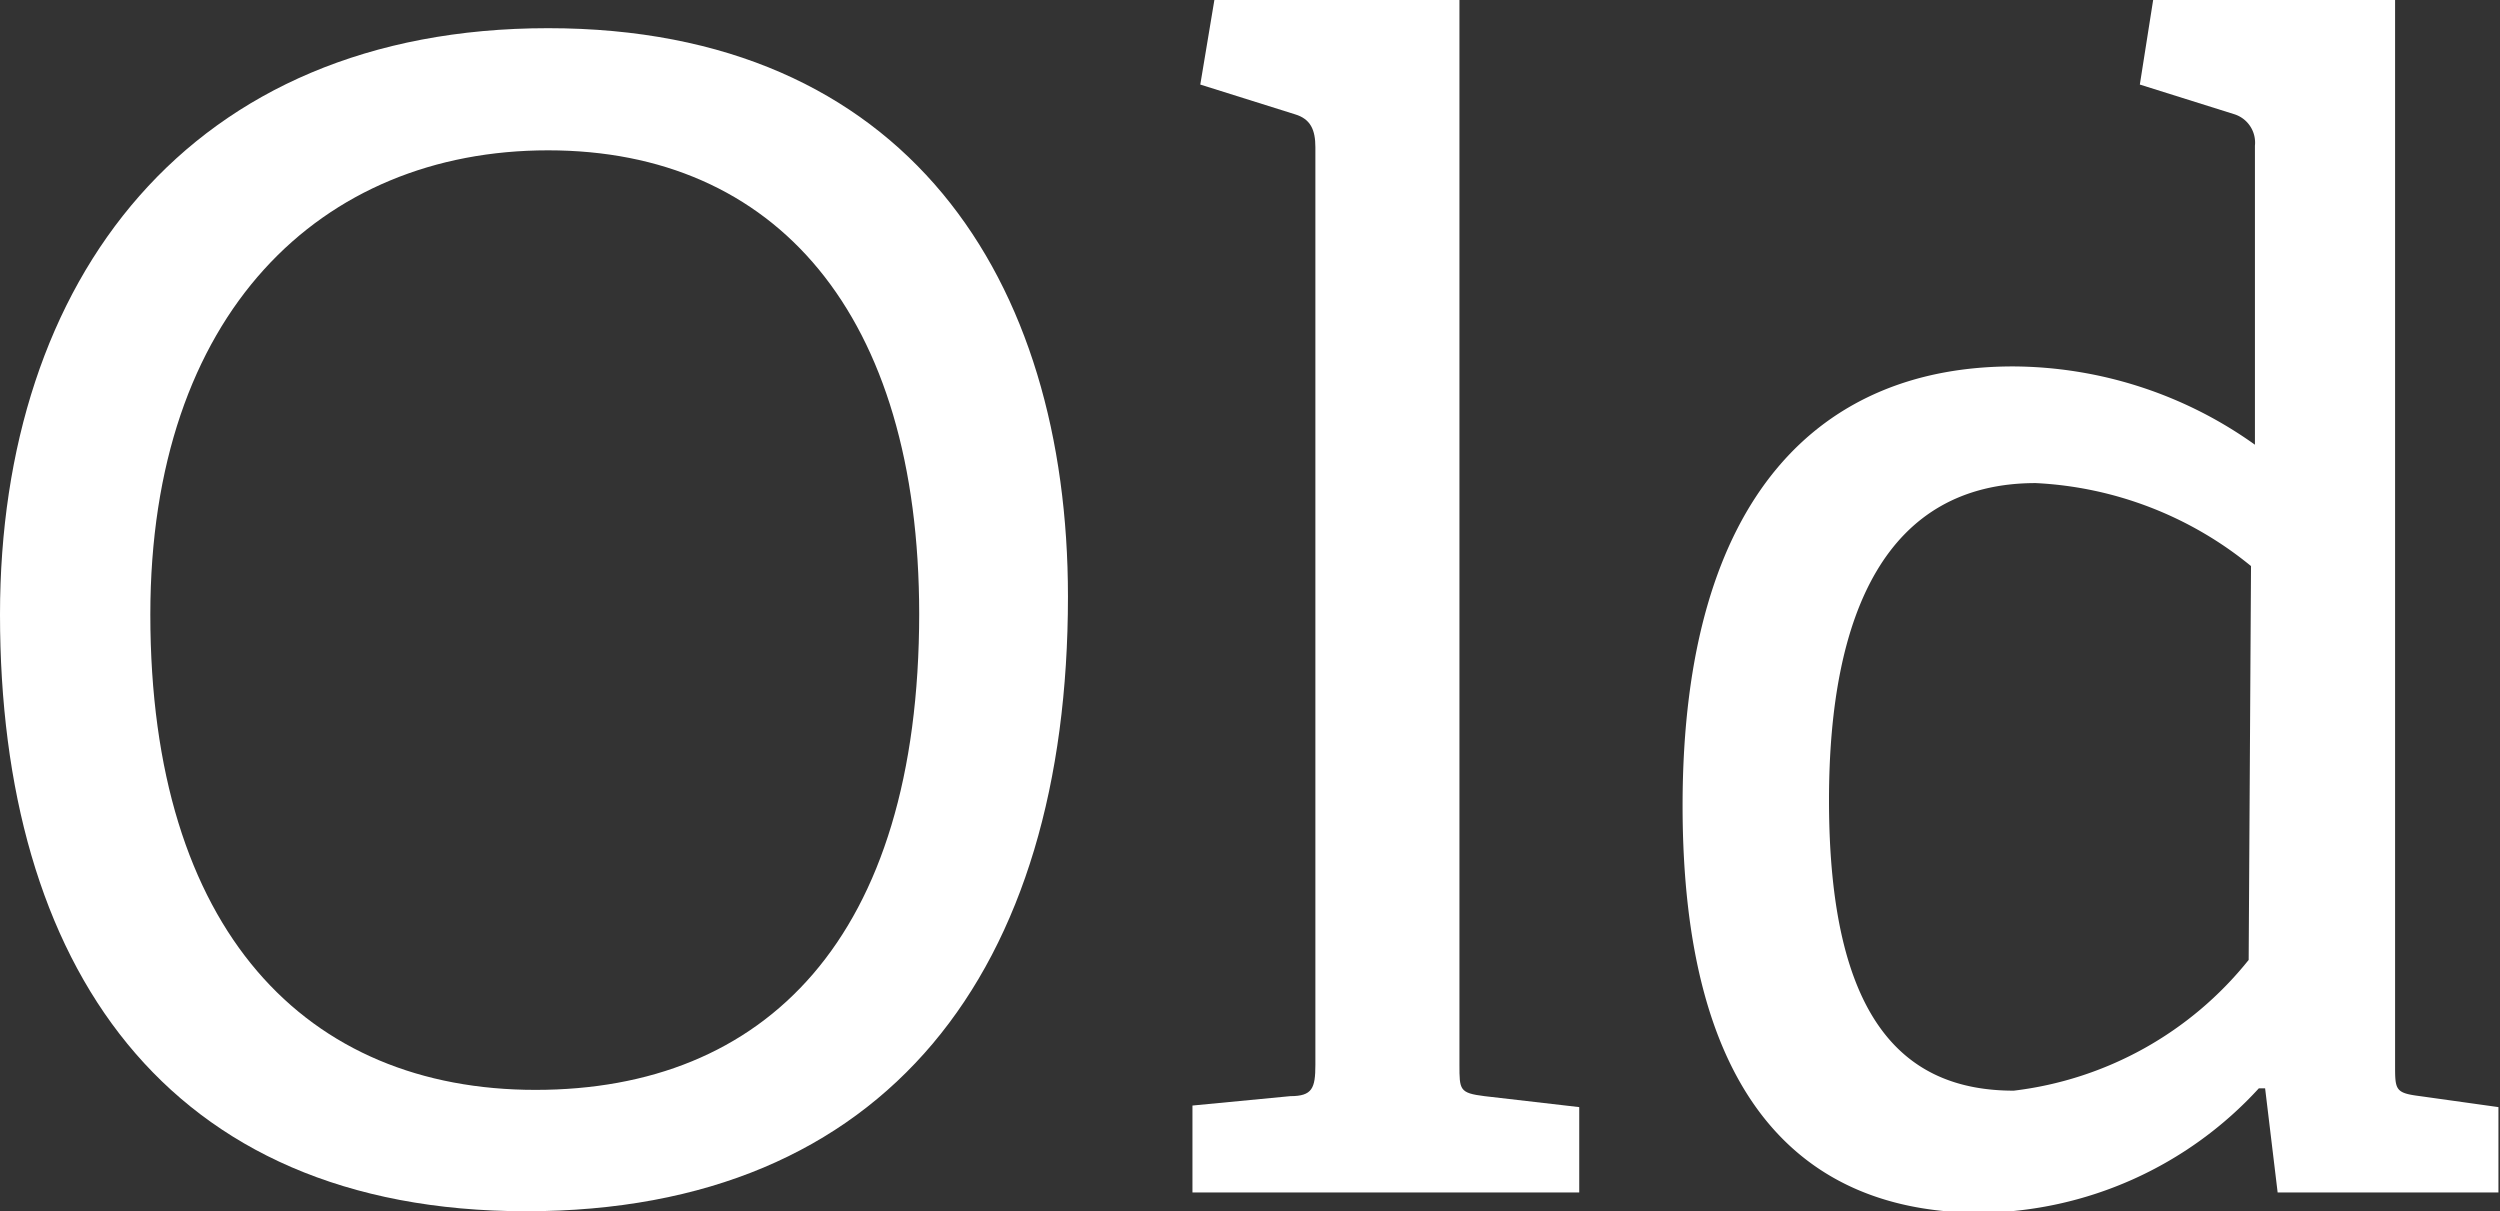 <svg id="Layer_2" data-name="Layer 2" xmlns="http://www.w3.org/2000/svg" viewBox="0 0 31.93 15.47"><rect x="0" y="0" width="31.93" height="15.47" fill="#333333" stroke="none"/><defs><style>.cls-1{fill:#fff;}</style></defs><title>Artboard 1</title><path class="cls-1" d="M0,7.85C0,3.57,2.42.36,7,.36s6.64,3.21,6.64,7.26c0,4.76-2.3,7.85-6.92,7.85S0,12.31,0,7.85Zm11.74,0C11.74,4,9.9,1.92,7,1.92S1.92,4,1.92,7.85c0,4.05,2,6.07,4.92,6.07S11.74,12,11.74,7.83Z"/><path class="cls-1" d="M15.23,15.23V14.12L16.48,14c.28,0,.32-.1.32-.4V1.88c0-.22-.06-.36-.26-.42l-1.21-.38L15.51,0h3.13V13.6c0,.32,0,.36.32.4l1.21.14v1.09Z"/><path class="cls-1" d="M29.09,15.23l-.16-1.33-.08,0a4.89,4.89,0,0,1-3.55,1.59c-2.3,0-3.81-1.49-3.81-5.2,0-4,1.8-5.61,4.22-5.61a5.35,5.35,0,0,1,3.09,1V1.86a.38.38,0,0,0-.26-.4l-1.21-.38L27.5,0h3.09V13.6c0,.32,0,.36.32.4l1,.14v1.09Zm-.34-8A4.7,4.7,0,0,0,26,6.17c-1.9,0-2.64,1.65-2.64,4.05,0,2.8.95,3.71,2.36,3.71a4.53,4.53,0,0,0,3-1.67Z"/></svg>